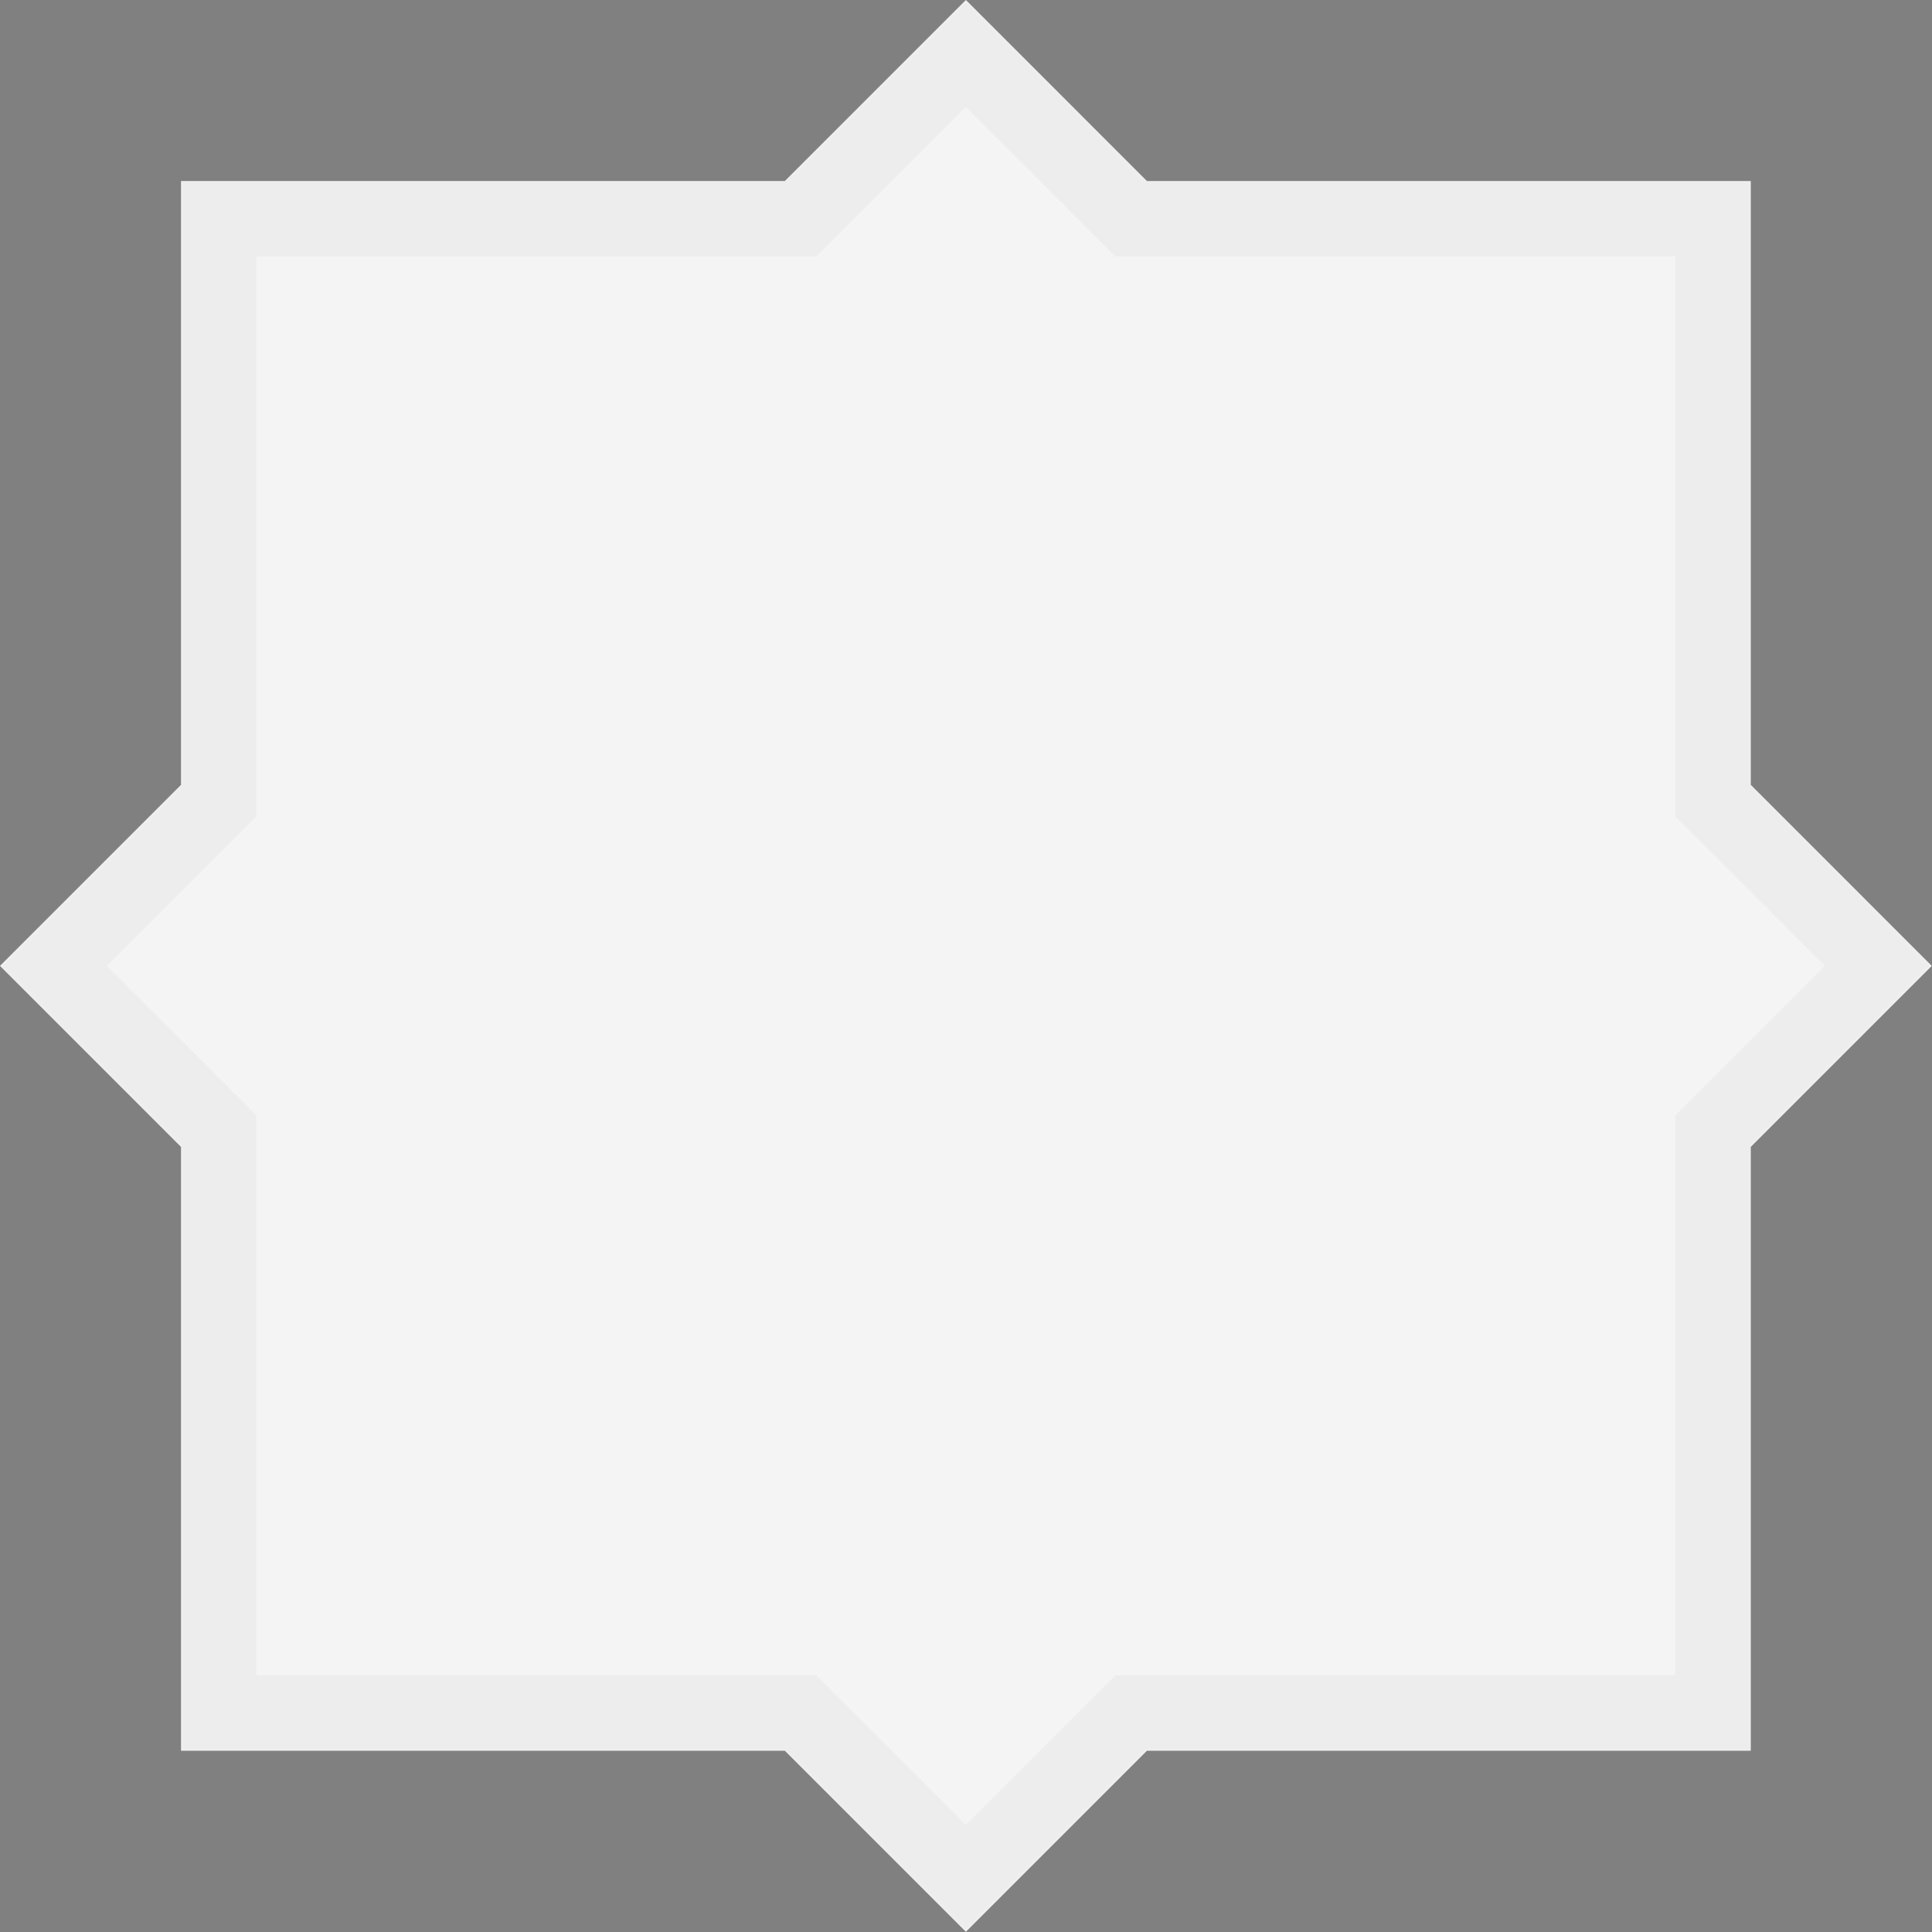 <?xml version="1.0" encoding="UTF-8"?>
<svg width="512px" height="512px" viewBox="0 0 512 512" version="1.1" xmlns="http://www.w3.org/2000/svg" xmlns:xlink="http://www.w3.org/1999/xlink">
    <rect x="0" y="0" width="512" height="512" fill="#808080" stroke="none"/>
    <!-- Generator: Sketch 55.2 (78181) - https://sketchapp.com -->
    <title>Badge/Shape/Pointy</title>
    <desc>Created with Sketch.</desc>
    <defs>
        <path d="M303.945,47.973 L463.973,47.973 L463.973,208 L511.945,255.973 L463.973,303.945 L463.973,463.973 L303.945,463.973 L255.973,511.945 L208,463.973 L47.973,463.973 L47.973,303.945 L0,255.973 L47.973,208 L47.973,47.973 L208,47.973 L255.973,-2.84217094e-14 L303.945,47.973 Z" id="path-1"></path>
    </defs>
    <g id="Badges" stroke="none" stroke-width="1" fill="none" fill-rule="evenodd">
        <g id="Badge/Shape/Pointy" transform="translate(16, -16)">
            <g transform="translate(-16, 16)">
                <mask id="mask-2" fill="white">
                    <use xlink:href="#path-1"></use>
                </mask>
                <use id="Background-Color" fill="#F4F4F4" fill-rule="nonzero" xlink:href="#path-1"></use>
                <path d="M255.973,14.142 L212.142,57.973 L57.973,57.973 L57.973,212.142 L14.142,255.973 L57.973,299.803 L57.973,453.973 L212.142,453.973 L255.973,497.803 L299.803,453.973 L453.973,453.973 L453.973,299.803 L497.803,255.973 L453.973,212.142 L453.973,57.973 L299.803,57.973 L255.973,14.142 Z" id="Outline" stroke="#494949" stroke-width="20" opacity="0.197" fill-rule="nonzero" mask="url(#mask-2)"></path>
            </g>
        </g>
    </g>
</svg>